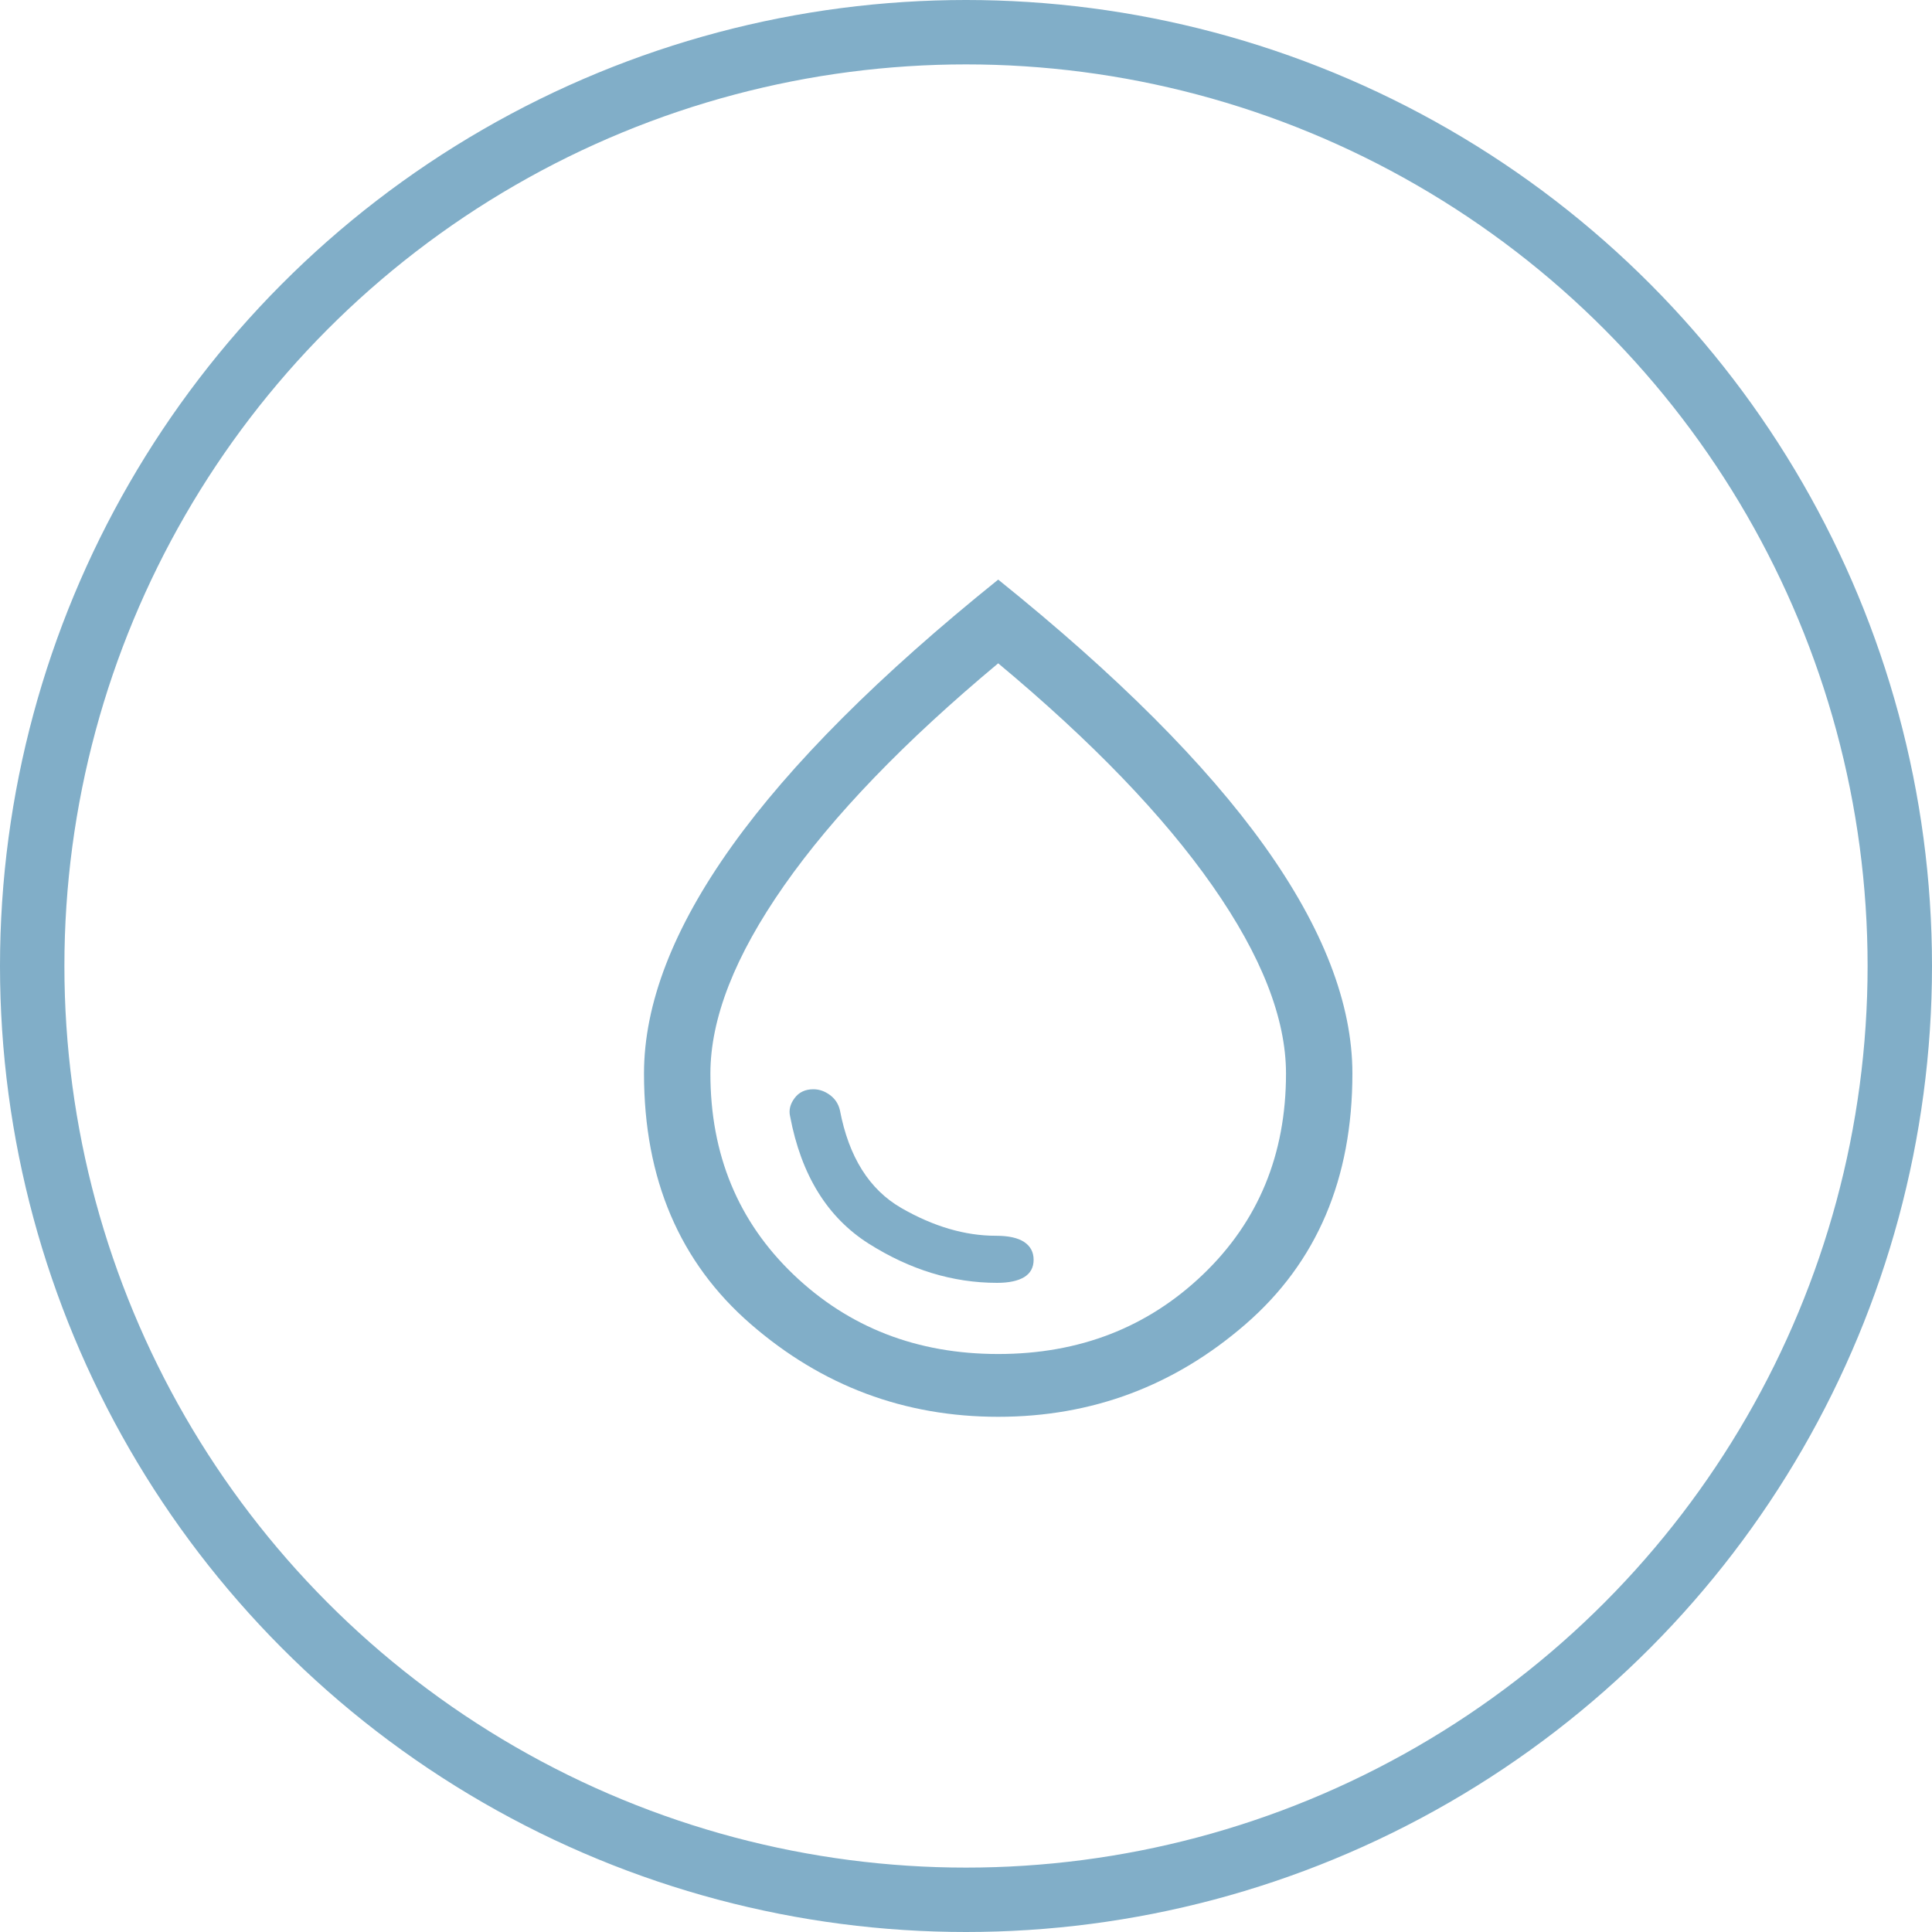 <svg width="30" height="30" viewBox="0 0 30 30" fill="none" xmlns="http://www.w3.org/2000/svg">
<g id="Water">
<path id="Water_2" d="M15.5 22C14.045 22 12.764 21.521 11.659 20.562C10.553 19.603 10 18.306 10 16.67C10 15.587 10.456 14.409 11.366 13.136C12.277 11.863 13.655 10.484 15.5 9C17.345 10.484 18.723 11.863 19.634 13.136C20.544 14.409 21 15.587 21 16.67C21 18.306 20.447 19.603 19.341 20.562C18.236 21.521 16.955 22 15.5 22ZM15.5 21.025C16.76 21.025 17.82 20.613 18.68 19.79C19.539 18.967 19.969 17.927 19.969 16.67C19.969 15.814 19.588 14.842 18.826 13.753C18.064 12.664 16.955 11.513 15.5 10.3C14.045 11.513 12.936 12.664 12.174 13.753C11.412 14.842 11.031 15.814 11.031 16.67C11.031 17.927 11.461 18.967 12.32 19.79C13.18 20.613 14.24 21.025 15.5 21.025ZM15.483 19.92C15.666 19.92 15.806 19.89 15.904 19.831C16.001 19.771 16.05 19.682 16.05 19.562C16.05 19.443 16.001 19.351 15.904 19.286C15.806 19.221 15.66 19.189 15.466 19.189C14.984 19.189 14.495 19.045 13.996 18.758C13.498 18.471 13.18 17.965 13.042 17.239C13.019 17.141 12.968 17.063 12.887 17.003C12.807 16.944 12.721 16.914 12.63 16.914C12.504 16.914 12.406 16.96 12.338 17.052C12.269 17.144 12.246 17.239 12.269 17.336C12.441 18.246 12.847 18.904 13.489 19.311C14.131 19.717 14.795 19.92 15.483 19.92Z" fill="#81AEC8"/>
<circle id="Ellipse" cx="15" cy="15" r="14.5" stroke="#81AEC8"/>
</g>
</svg>
